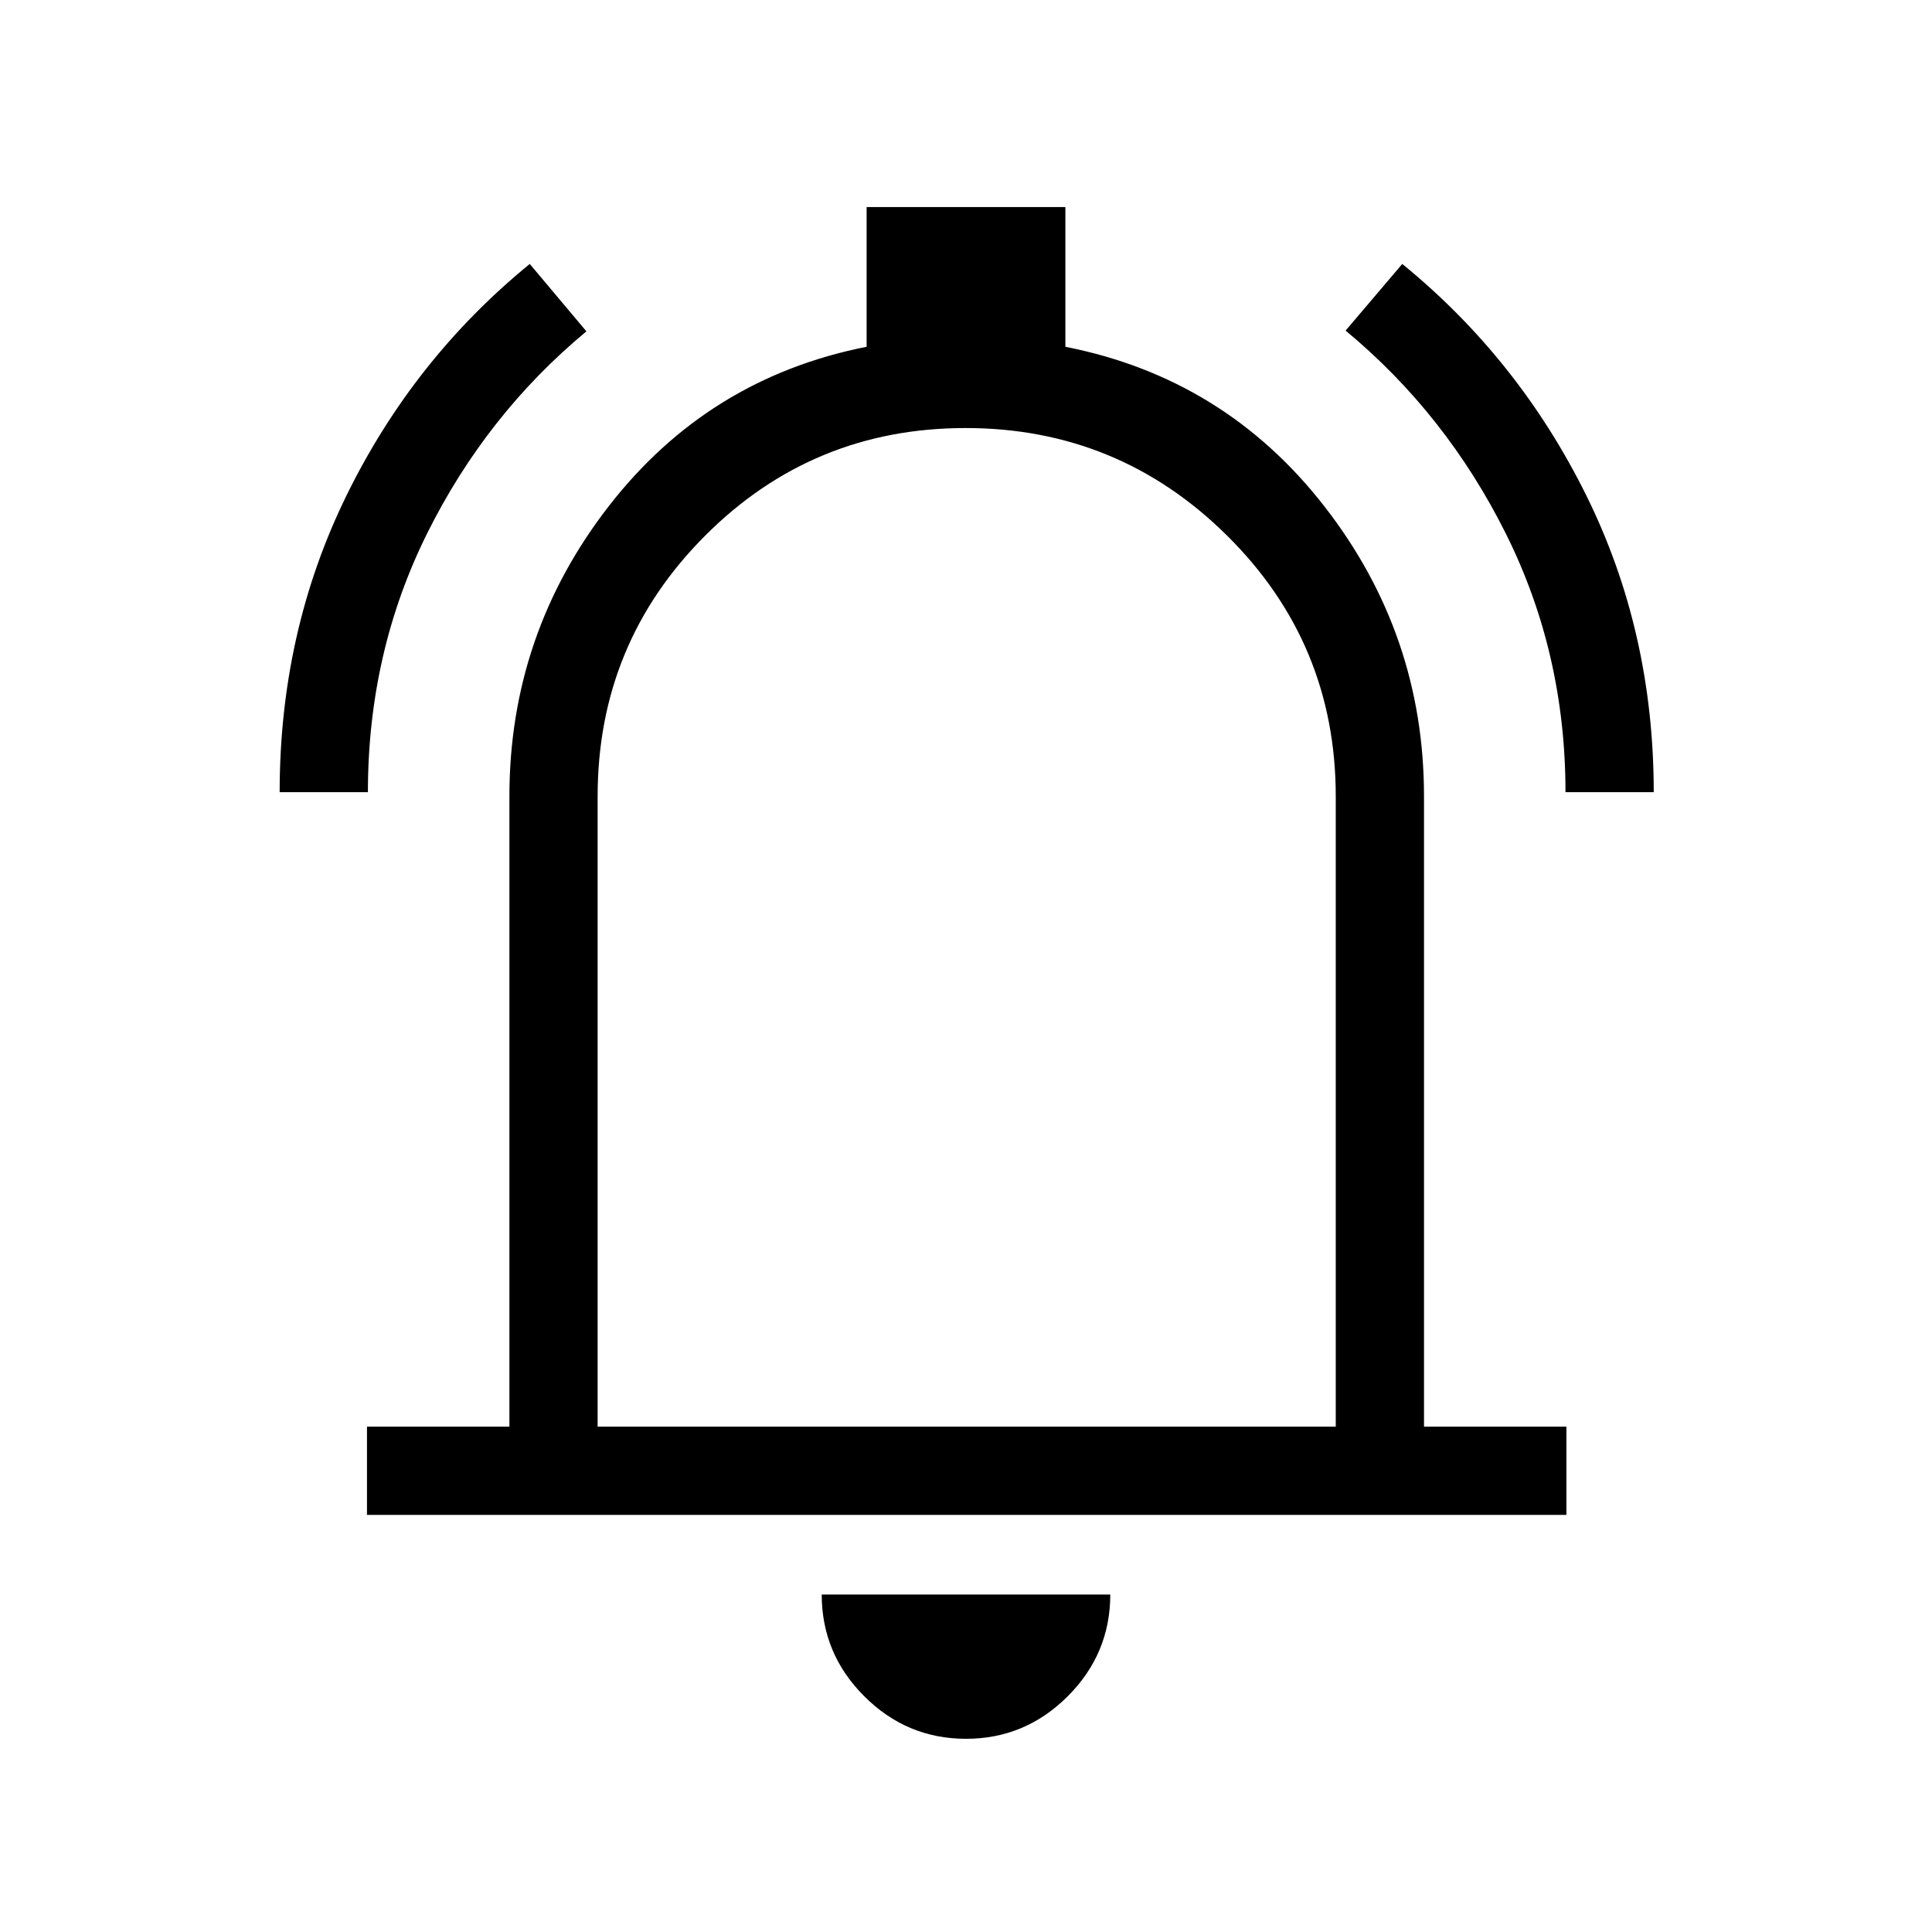 <svg xmlns="http://www.w3.org/2000/svg" height="48" viewBox="0 -960 960 960" width="48"><path d="M182.35-207.27v-43.84h70.77v-313.16q0-80.55 49.36-144.2 49.37-63.64 128.14-79.22v-69.42h98.76v69.42q79.08 15.58 128.64 79.22 49.56 63.65 49.56 144.2v313.16h70.76v43.84H182.35ZM480-499.31ZM480-96q-29.42 0-50.56-21.14-21.13-21.13-21.13-50.55h143.38q0 29.42-21.13 50.55Q509.42-96 480-96ZM296.96-251.11h366.77v-313.16q0-76.07-53.96-129.55-53.97-53.49-129.98-53.49-76.02 0-129.42 53.49-53.41 53.48-53.41 129.55v313.16Zm-158-315.27q0-79.75 33.28-147.55 33.28-67.81 90.99-114.91l28.15 33.49q-49.81 41.34-79.19 100.51-29.38 59.16-29.38 128.46h-43.85Zm638.92 0q0-69.14-29.68-128.56-29.69-59.42-79.58-100.79l28.15-33.11q57.8 47.1 91.38 114.88 33.58 67.79 33.58 147.58h-43.85Z"/></svg>